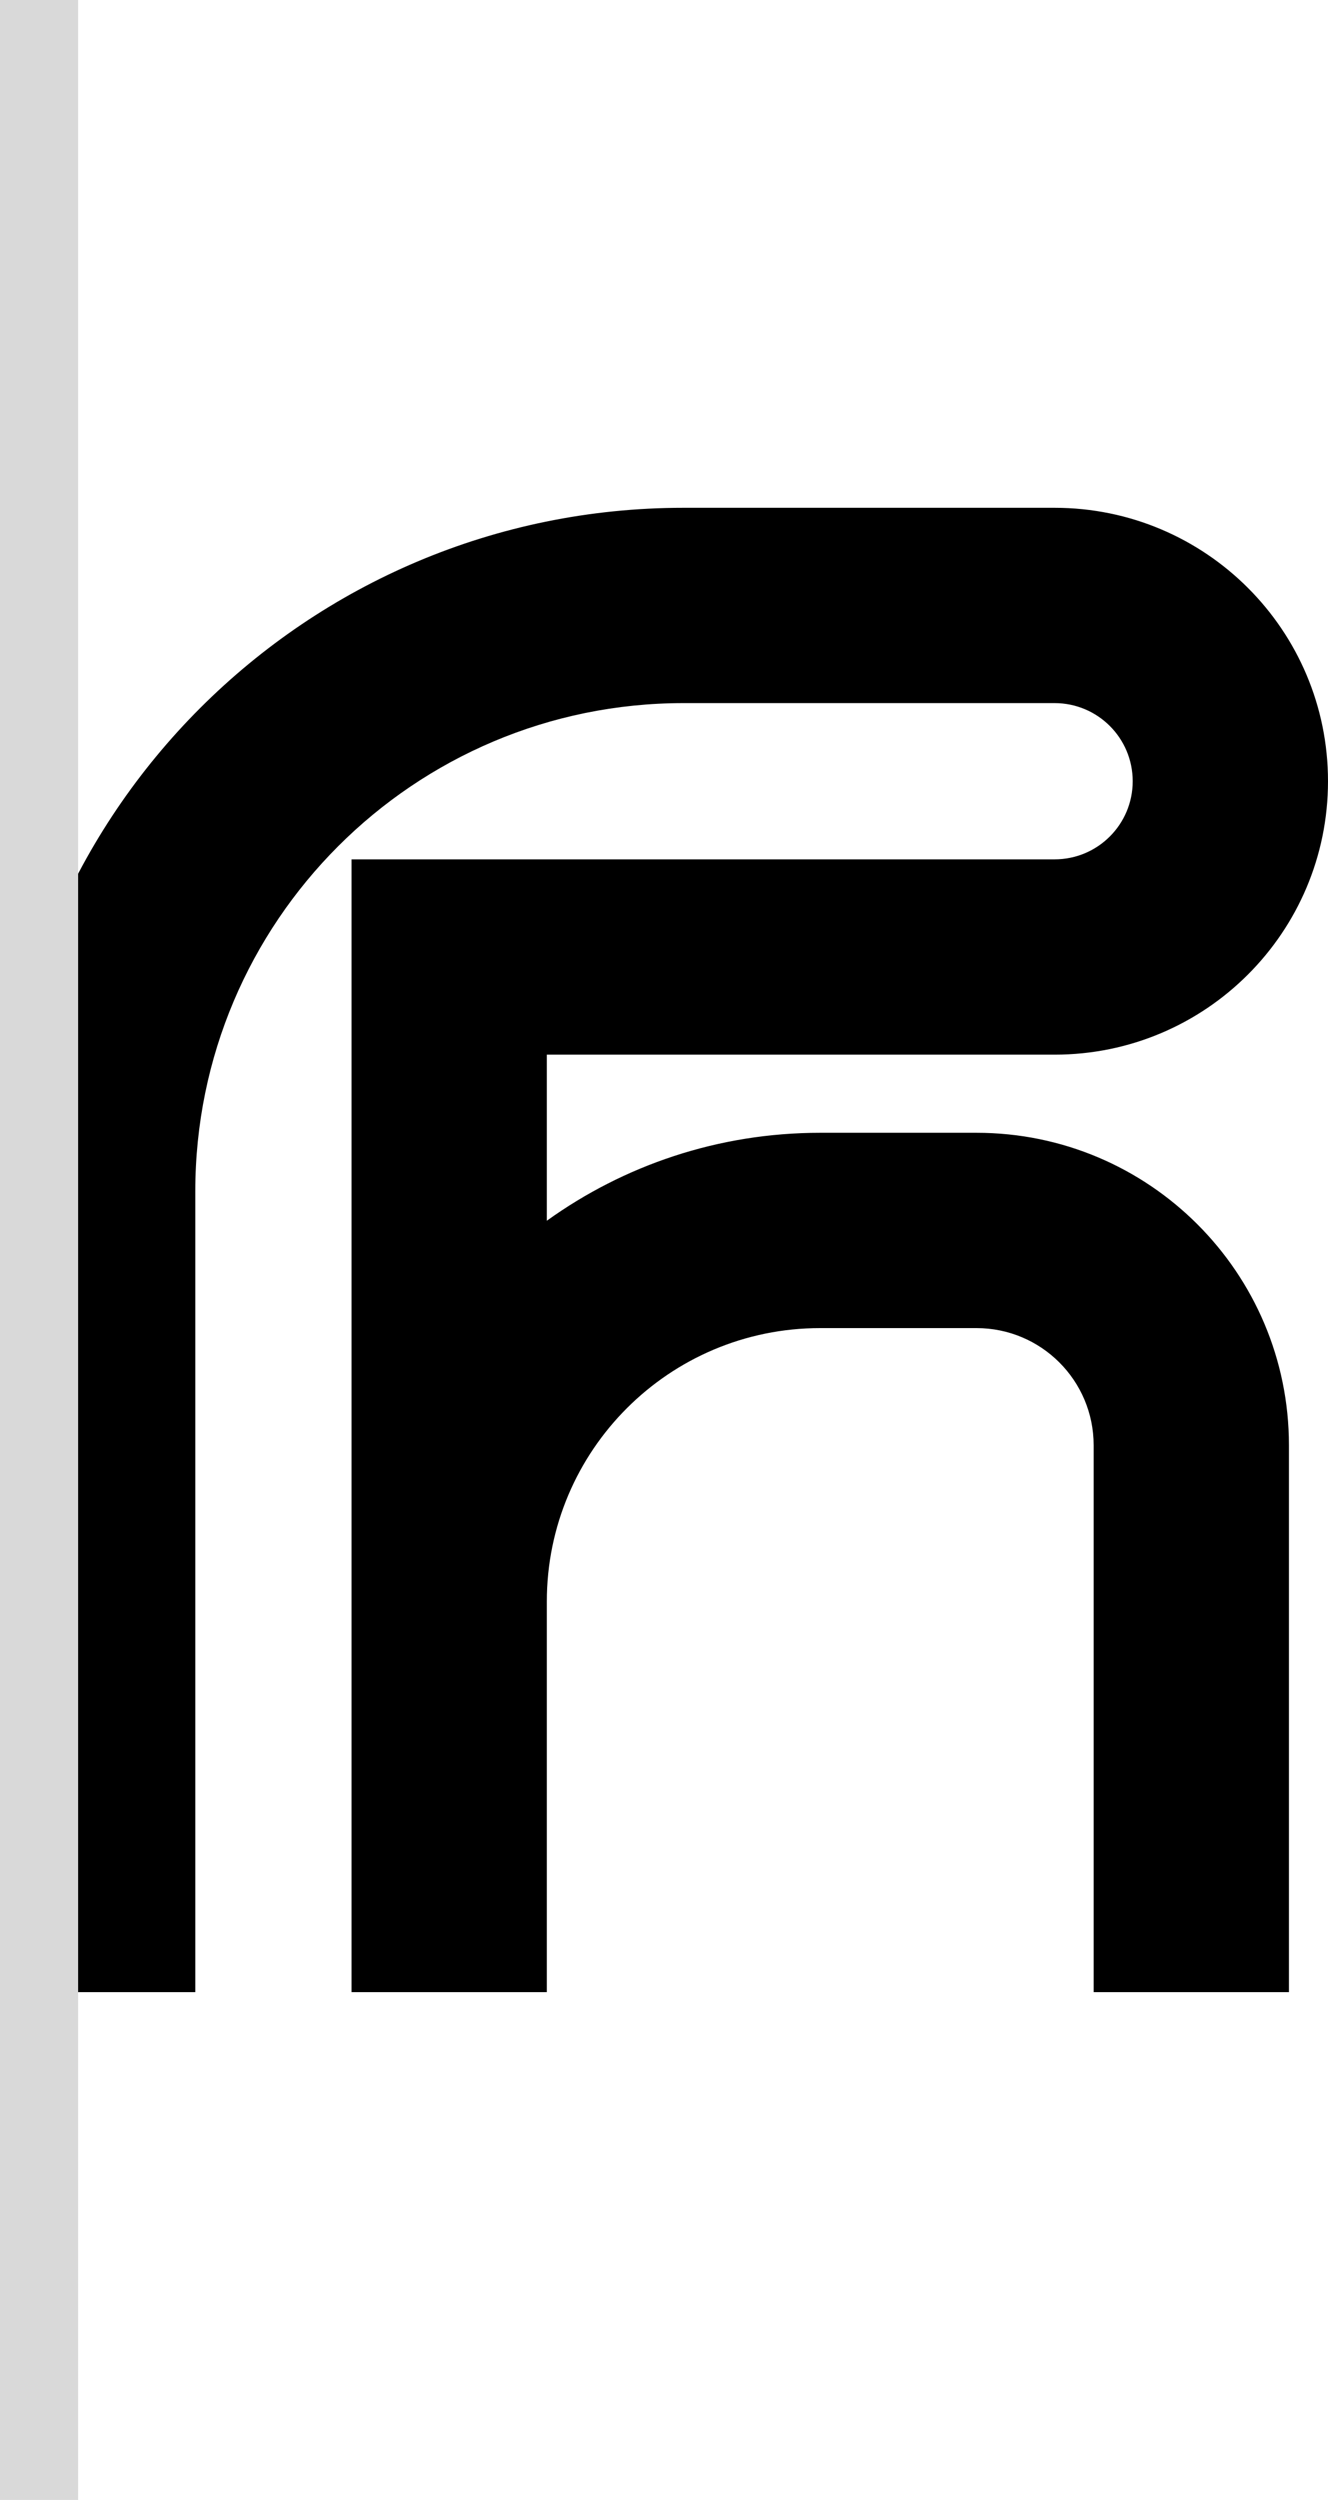 <svg width="34" height="64" viewBox="0 0 34 64" fill="none" xmlns="http://www.w3.org/2000/svg">
<path d="M5 51H0V30.5C0 20.835 7.835 13 17.5 13H27C30.866 13 34 16.134 34 20C34 23.866 30.866 27 27 27H14V31.252C15.97 29.835 18.388 29 21 29H25C29.418 29 33 32.582 33 37V51H28V37C28 35.343 26.657 34 25 34H21C17.134 34 14 37.134 14 41V51H9V22H27C28.105 22 29 21.105 29 20C29 18.895 28.105 18 27 18H17.5C10.596 18 5 23.596 5 30.5V51Z" fill="black"/>
<rect width="2" height="64" fill="#D9D9D9"/>
</svg>
